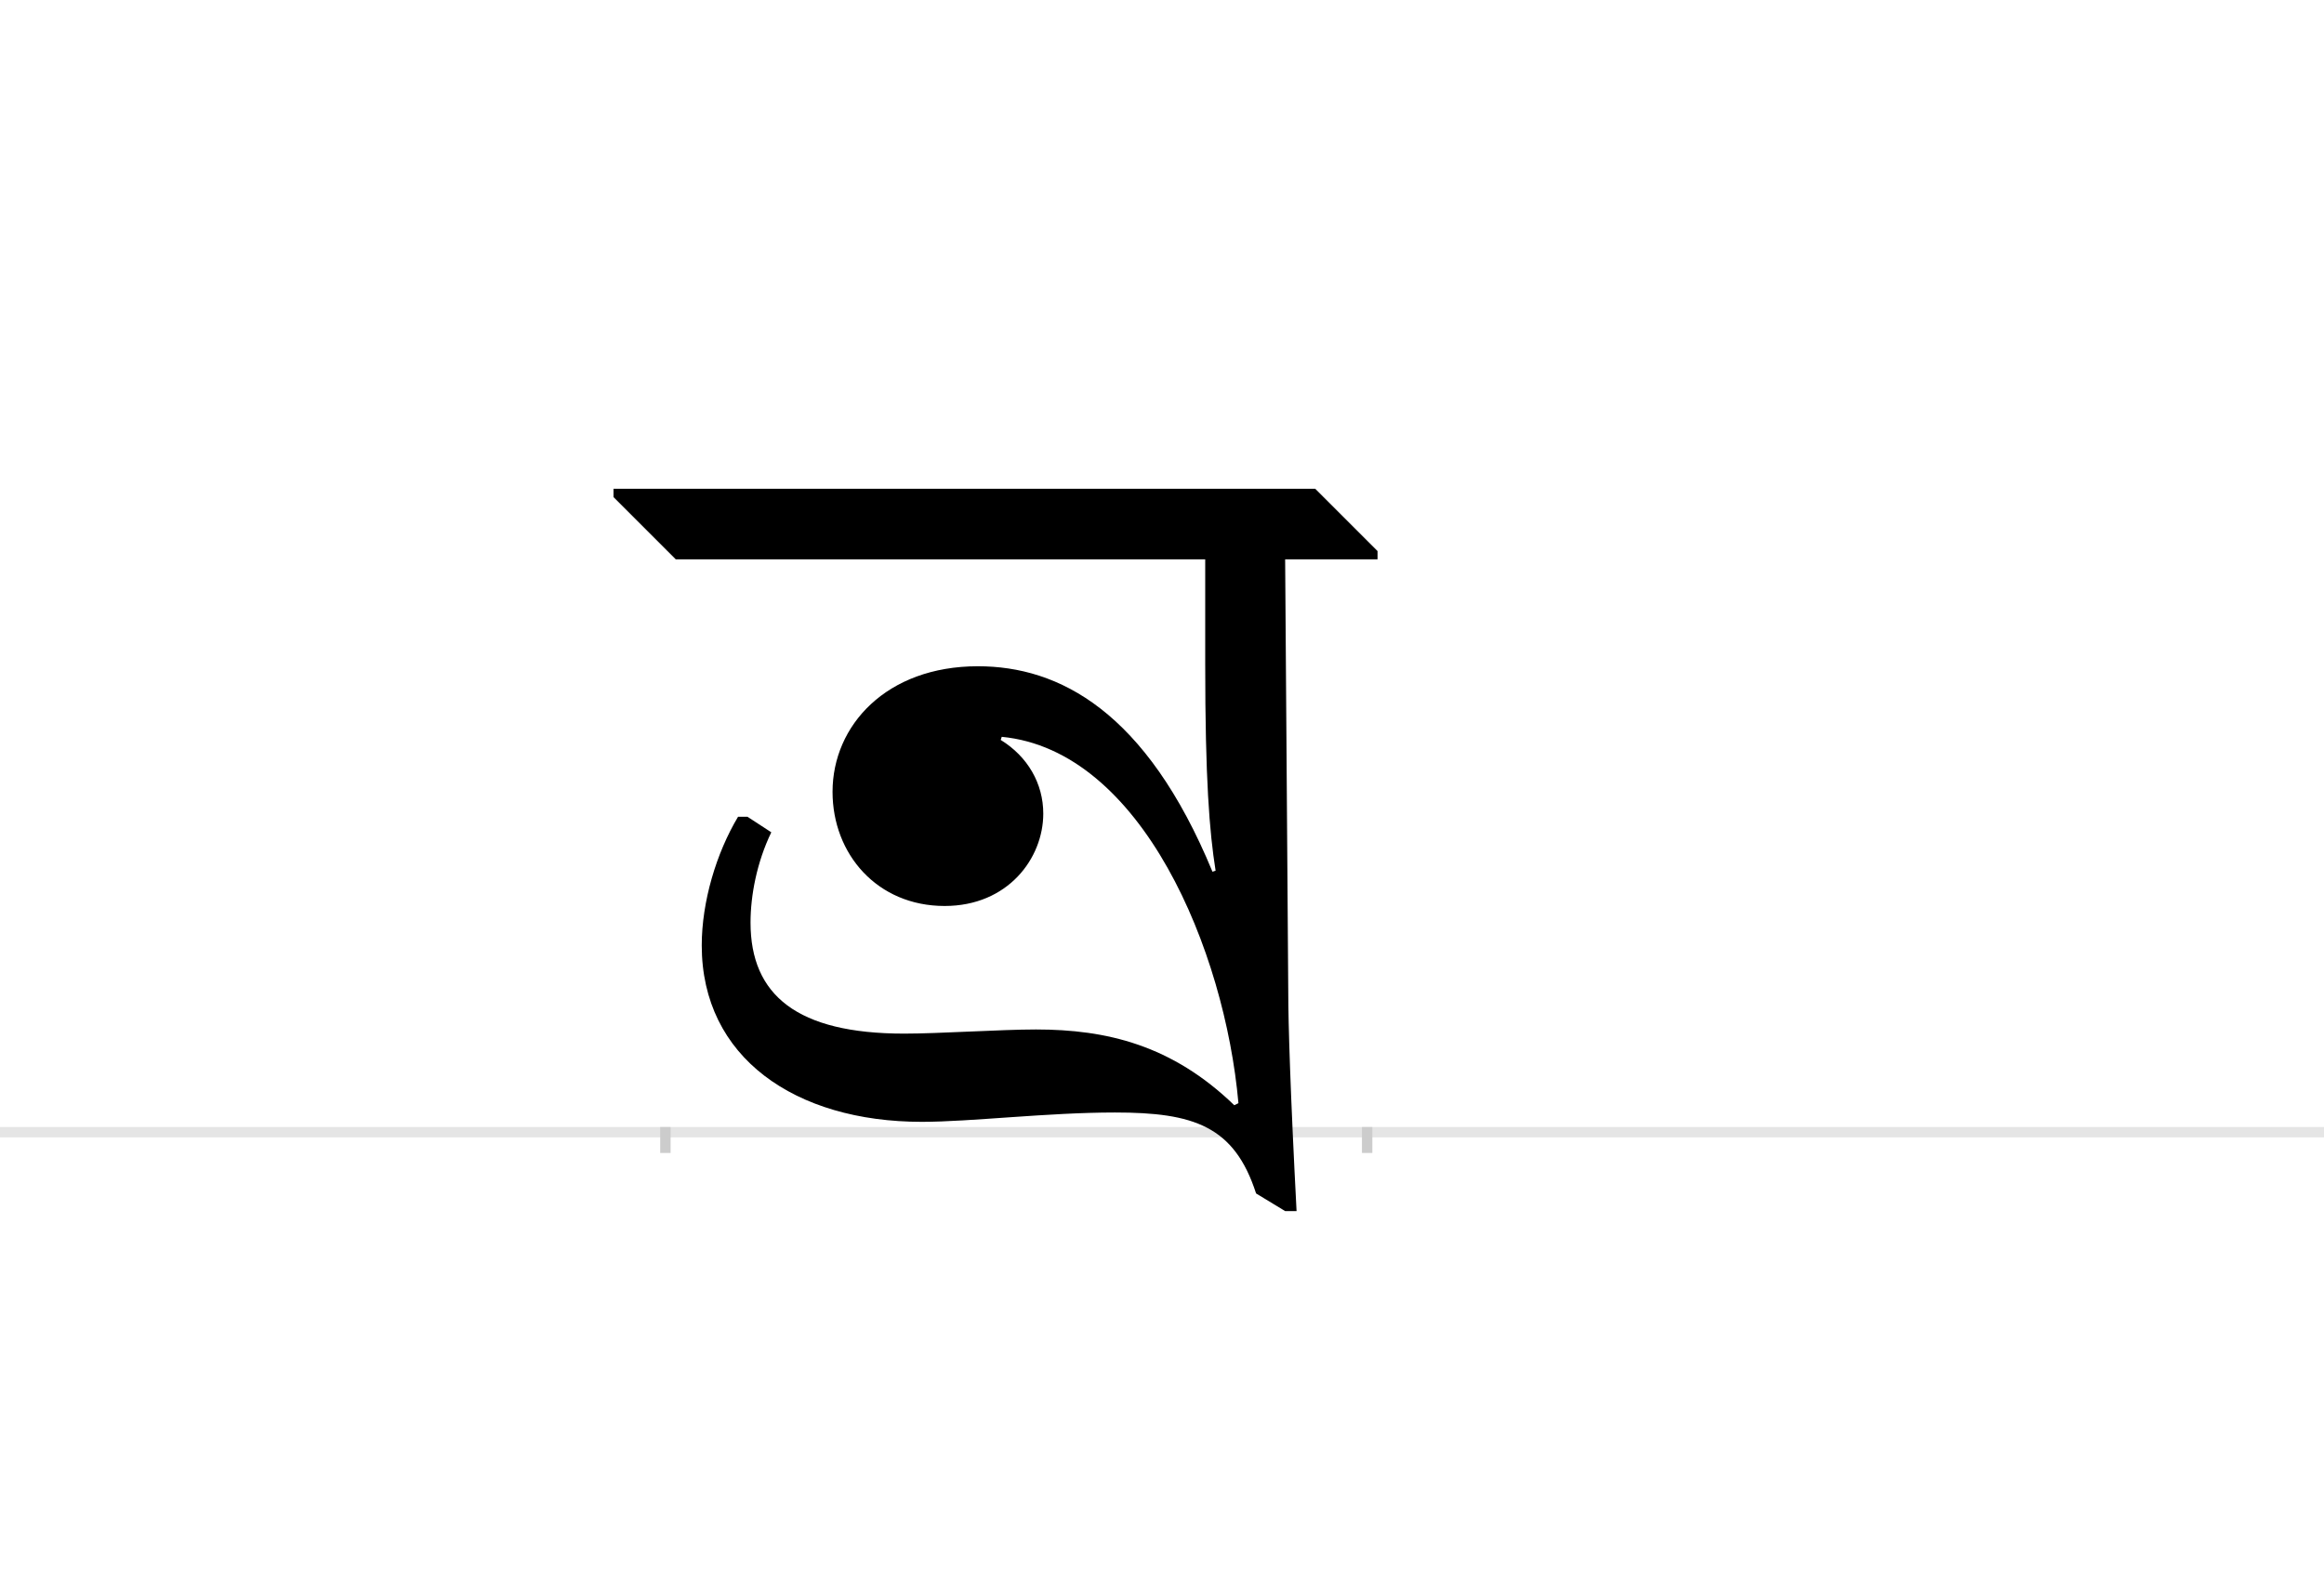 <?xml version="1.0" encoding="UTF-8"?>
<svg height="1521" version="1.1" width="2238.75" xmlns="http://www.w3.org/2000/svg" xmlns:xlink="http://www.w3.org/1999/xlink">
 <rect width="100%" height="100%" fill="#808080" stroke="none"/>
 <path d="M0,0 l2238.75,0 l0,1521 l-2238.75,0 Z M0,0" fill="rgb(255,255,255)" transform="matrix(1,0,0,-1,0,1521)"/>
 <path d="M0,0 l2238.75,0" fill="none" stroke="rgb(229,229,229)" stroke-width="10" transform="matrix(1,0,0,-1,0,1091)"/>
 <path d="M0,5 l0,-25" fill="none" stroke="rgb(204,204,204)" stroke-width="10" transform="matrix(1,0,0,-1,641,1091)"/>
 <path d="M0,5 l0,-25" fill="none" stroke="rgb(204,204,204)" stroke-width="10" transform="matrix(1,0,0,-1,1317,1091)"/>
 <path d="M597,552 l89,0 l0,8 l-60,60 l-676,0 l0,-8 l60,-60 l510,0 l0,-100 c0,-112,4,-162,10,-200 l-3,-1 c-64,155,-148,198,-226,198 c-88,0,-140,-57,-140,-121 c0,-60,43,-110,108,-110 c61,0,95,46,95,89 c0,29,-15,55,-41,71 l1,3 c135,-13,215,-206,228,-353 l-4,-2 c-60,58,-123,73,-191,73 c-34,0,-93,-4,-127,-4 c-103,0,-148,37,-148,107 c0,26,6,58,20,87 l-23,15 l-9,0 c-21,-35,-35,-82,-35,-124 c0,-108,90,-170,212,-170 c47,0,121,9,186,9 c76,0,115,-13,136,-78 l28,-17 l11,0 c-6,115,-8,181,-8,211 Z M597,552" fill="rgb(0,0,0)" transform="matrix(1,0,0,-1,641,1091)"/>
</svg>